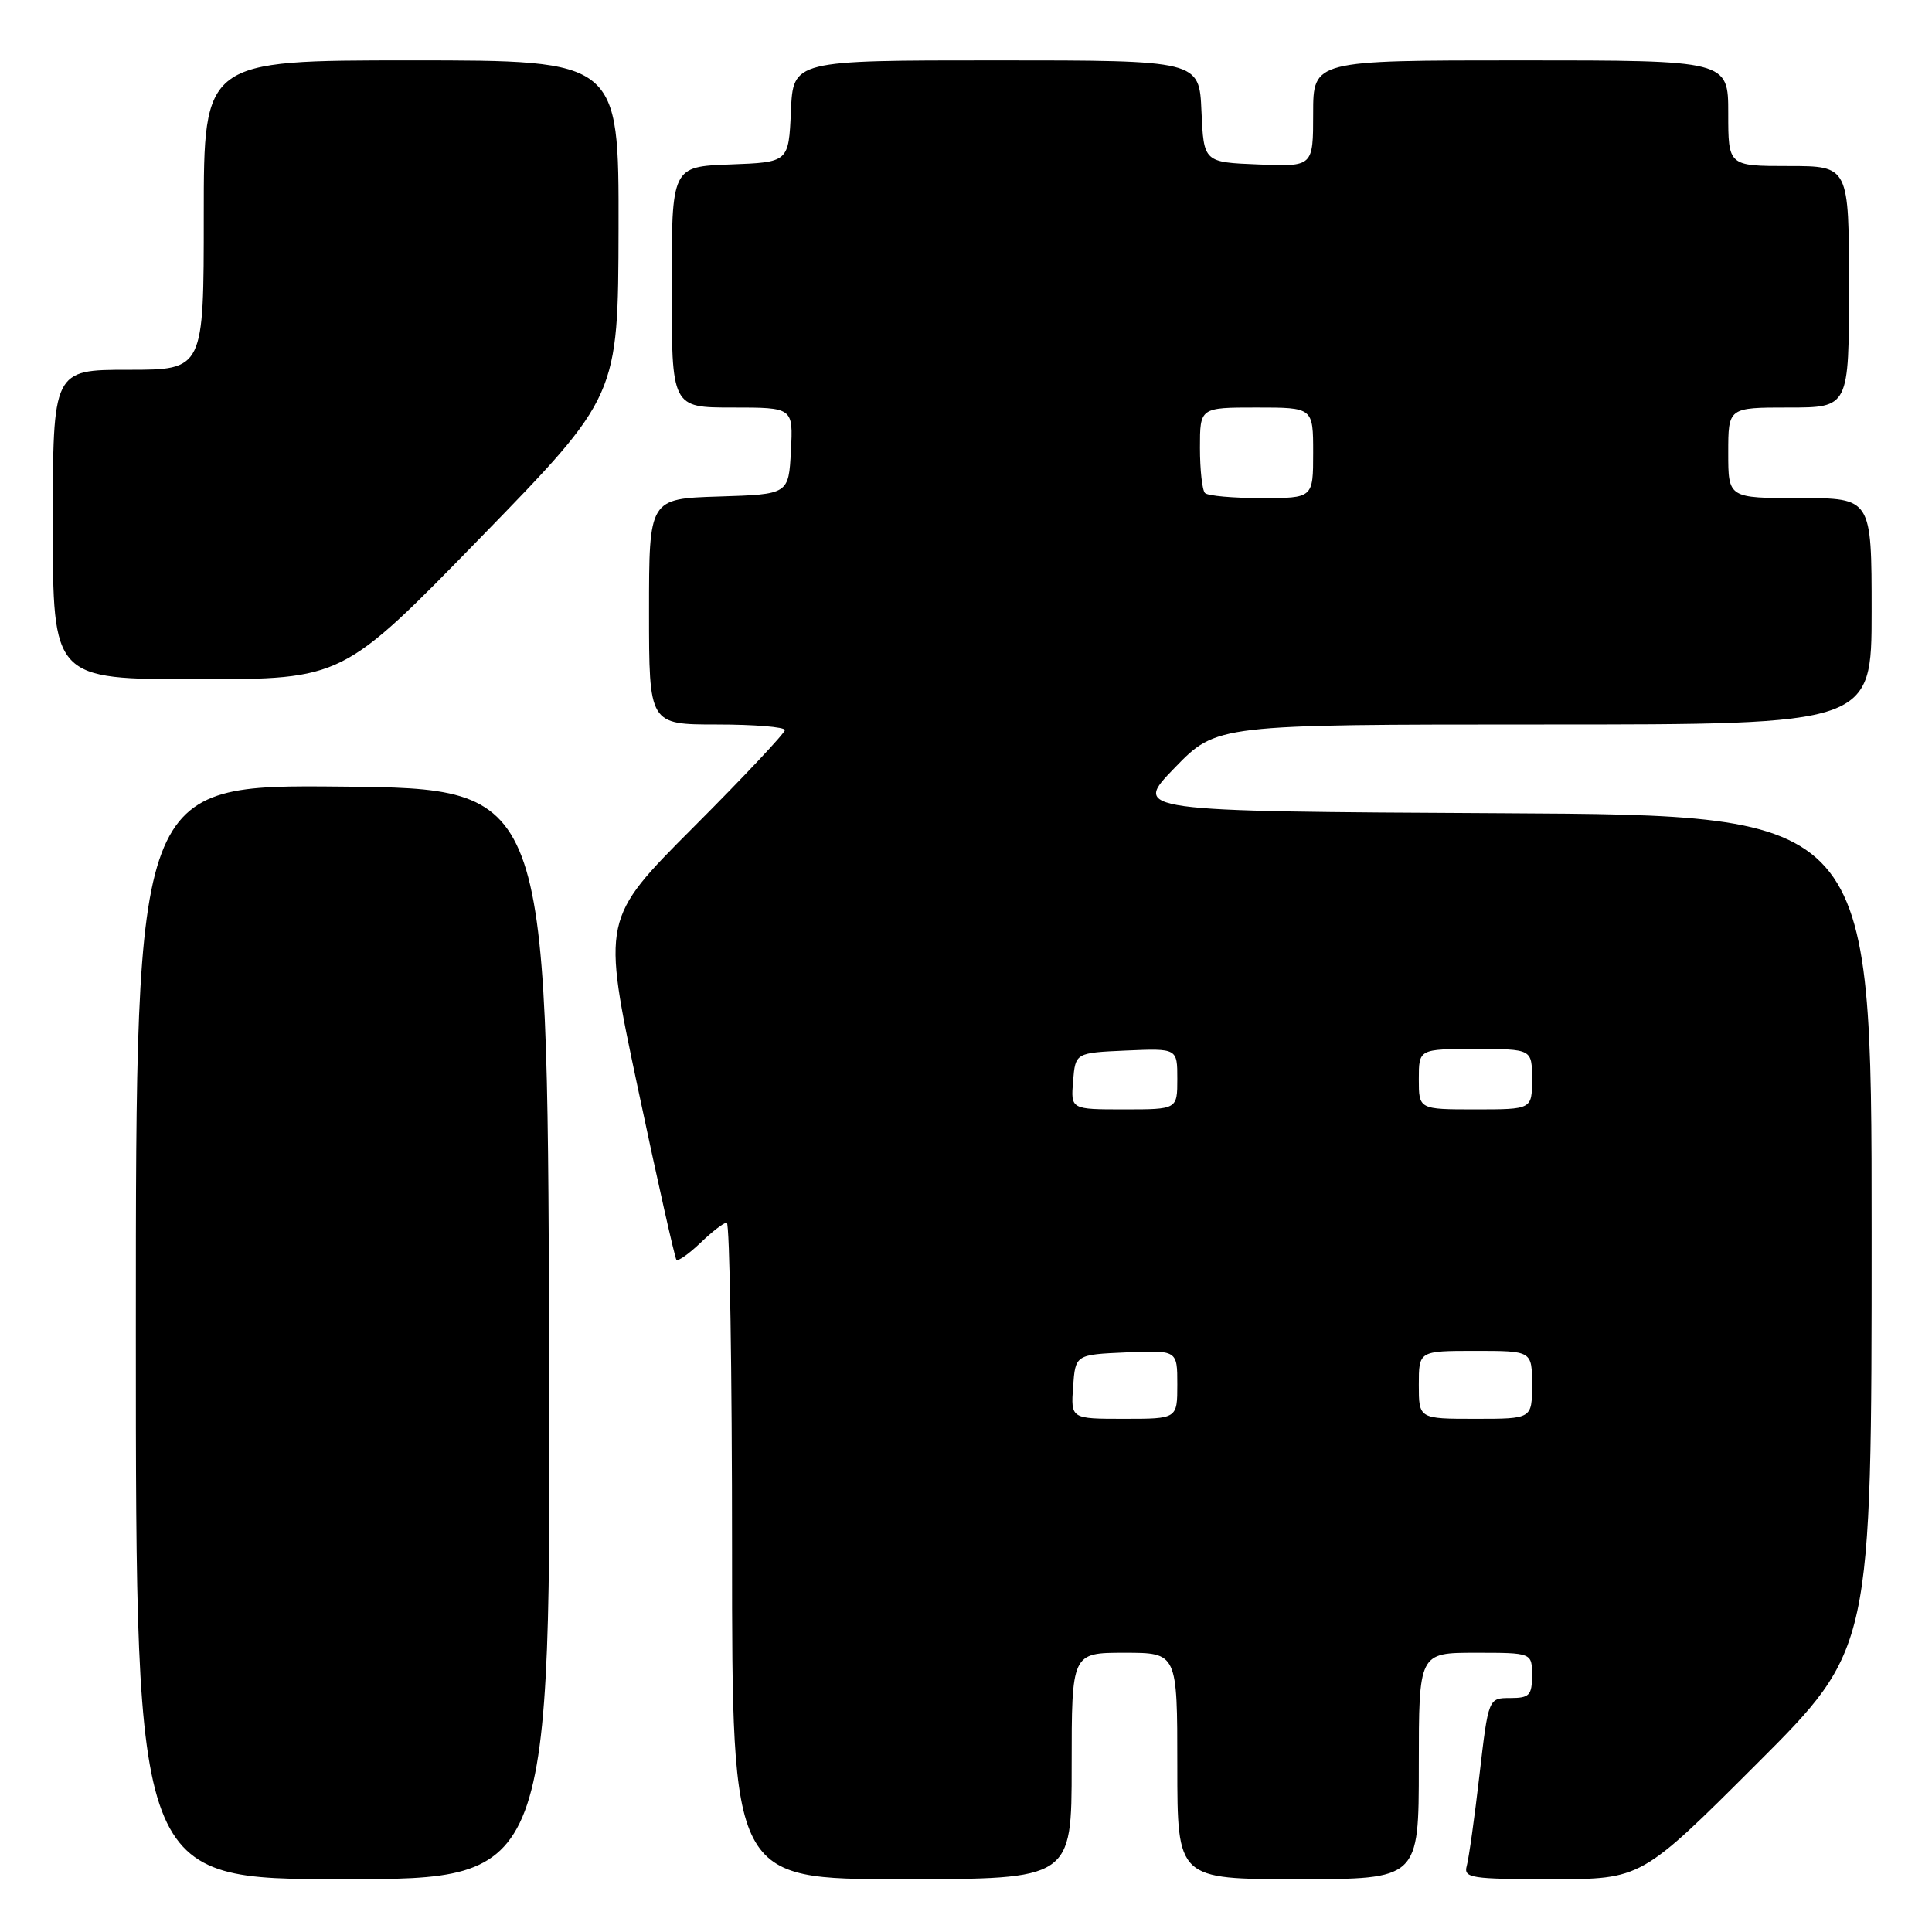 <?xml version="1.0" encoding="UTF-8" standalone="no"?>
<!DOCTYPE svg PUBLIC "-//W3C//DTD SVG 1.1//EN" "http://www.w3.org/Graphics/SVG/1.1/DTD/svg11.dtd" >
<svg xmlns="http://www.w3.org/2000/svg" xmlns:xlink="http://www.w3.org/1999/xlink" version="1.1" viewBox="0 0 256 256">
 <g >
 <path fill="currentColor"
d=" M 72.76 176.75 C 72.50 104.50 72.50 104.50 45.25 104.23 C 18.00 103.97 18.00 103.97 18.00 176.48 C 18.00 249.00 18.00 249.00 45.51 249.00 C 73.01 249.00 73.01 249.00 72.76 176.75 Z  M 142.00 234.00 C 142.00 219.00 142.00 219.00 149.00 219.00 C 156.00 219.00 156.00 219.00 156.00 234.00 C 156.00 249.00 156.00 249.00 172.00 249.00 C 188.00 249.00 188.00 249.00 188.00 234.00 C 188.00 219.00 188.00 219.00 195.50 219.00 C 203.00 219.00 203.00 219.00 203.00 222.00 C 203.00 224.64 202.65 225.00 200.11 225.00 C 197.22 225.00 197.22 225.00 196.03 235.25 C 195.38 240.89 194.62 246.29 194.35 247.25 C 193.91 248.85 194.91 249.00 205.67 249.00 C 217.48 249.00 217.48 249.00 232.74 233.76 C 248.00 218.52 248.00 218.52 248.00 163.27 C 248.00 108.02 248.00 108.02 199.04 107.76 C 150.07 107.50 150.07 107.50 155.64 101.75 C 161.21 96.00 161.21 96.00 204.61 96.00 C 248.00 96.00 248.00 96.00 248.00 81.00 C 248.00 66.00 248.00 66.00 238.50 66.00 C 229.00 66.00 229.00 66.00 229.00 60.00 C 229.00 54.00 229.00 54.00 237.00 54.00 C 245.00 54.00 245.00 54.00 245.00 38.00 C 245.00 22.00 245.00 22.00 237.00 22.00 C 229.00 22.00 229.00 22.00 229.00 15.00 C 229.00 8.00 229.00 8.00 201.50 8.00 C 174.00 8.00 174.00 8.00 174.00 15.04 C 174.00 22.09 174.00 22.09 166.75 21.79 C 159.50 21.50 159.50 21.50 159.20 14.75 C 158.91 8.00 158.91 8.00 132.00 8.00 C 105.09 8.00 105.09 8.00 104.80 14.75 C 104.50 21.50 104.50 21.50 96.75 21.79 C 89.00 22.08 89.00 22.08 89.00 38.04 C 89.00 54.00 89.00 54.00 97.05 54.00 C 105.10 54.00 105.10 54.00 104.80 59.75 C 104.50 65.50 104.50 65.50 95.25 65.79 C 86.00 66.08 86.00 66.08 86.00 81.04 C 86.00 96.00 86.00 96.00 95.00 96.00 C 99.95 96.00 104.00 96.33 104.00 96.74 C 104.00 97.14 98.55 102.94 91.88 109.62 C 79.77 121.76 79.77 121.76 84.51 144.13 C 87.11 156.43 89.42 166.69 89.63 166.93 C 89.85 167.16 91.28 166.15 92.82 164.68 C 94.35 163.20 95.92 162.00 96.30 162.00 C 96.69 162.00 97.00 181.57 97.00 205.50 C 97.00 249.00 97.00 249.00 119.50 249.00 C 142.00 249.00 142.00 249.00 142.00 234.00 Z  M 63.66 71.25 C 81.91 52.50 81.91 52.50 81.96 30.25 C 82.00 8.00 82.00 8.00 54.50 8.00 C 27.00 8.00 27.00 8.00 27.00 28.50 C 27.00 49.00 27.00 49.00 17.00 49.00 C 7.00 49.00 7.00 49.00 7.00 69.50 C 7.00 90.00 7.00 90.00 26.20 90.00 C 45.40 90.00 45.40 90.00 63.66 71.25 Z  M 142.19 183.75 C 142.50 179.50 142.50 179.50 149.25 179.20 C 156.00 178.91 156.00 178.91 156.00 183.45 C 156.00 188.00 156.00 188.00 148.94 188.00 C 141.89 188.00 141.89 188.00 142.19 183.75 Z  M 188.00 183.50 C 188.00 179.00 188.00 179.00 195.50 179.00 C 203.00 179.00 203.00 179.00 203.00 183.50 C 203.00 188.00 203.00 188.00 195.50 188.00 C 188.00 188.00 188.00 188.00 188.00 183.50 Z  M 142.19 143.25 C 142.50 139.50 142.50 139.50 149.25 139.20 C 156.00 138.91 156.00 138.91 156.00 142.95 C 156.00 147.00 156.00 147.00 148.94 147.00 C 141.88 147.00 141.88 147.00 142.19 143.25 Z  M 188.00 143.00 C 188.00 139.00 188.00 139.00 195.50 139.00 C 203.00 139.00 203.00 139.00 203.00 143.00 C 203.00 147.00 203.00 147.00 195.50 147.00 C 188.00 147.00 188.00 147.00 188.00 143.00 Z  M 159.67 65.33 C 159.30 64.97 159.00 62.27 159.00 59.33 C 159.00 54.00 159.00 54.00 166.50 54.00 C 174.00 54.00 174.00 54.00 174.00 60.00 C 174.00 66.00 174.00 66.00 167.17 66.00 C 163.41 66.00 160.03 65.70 159.67 65.33 Z "/>
</g>
</svg>